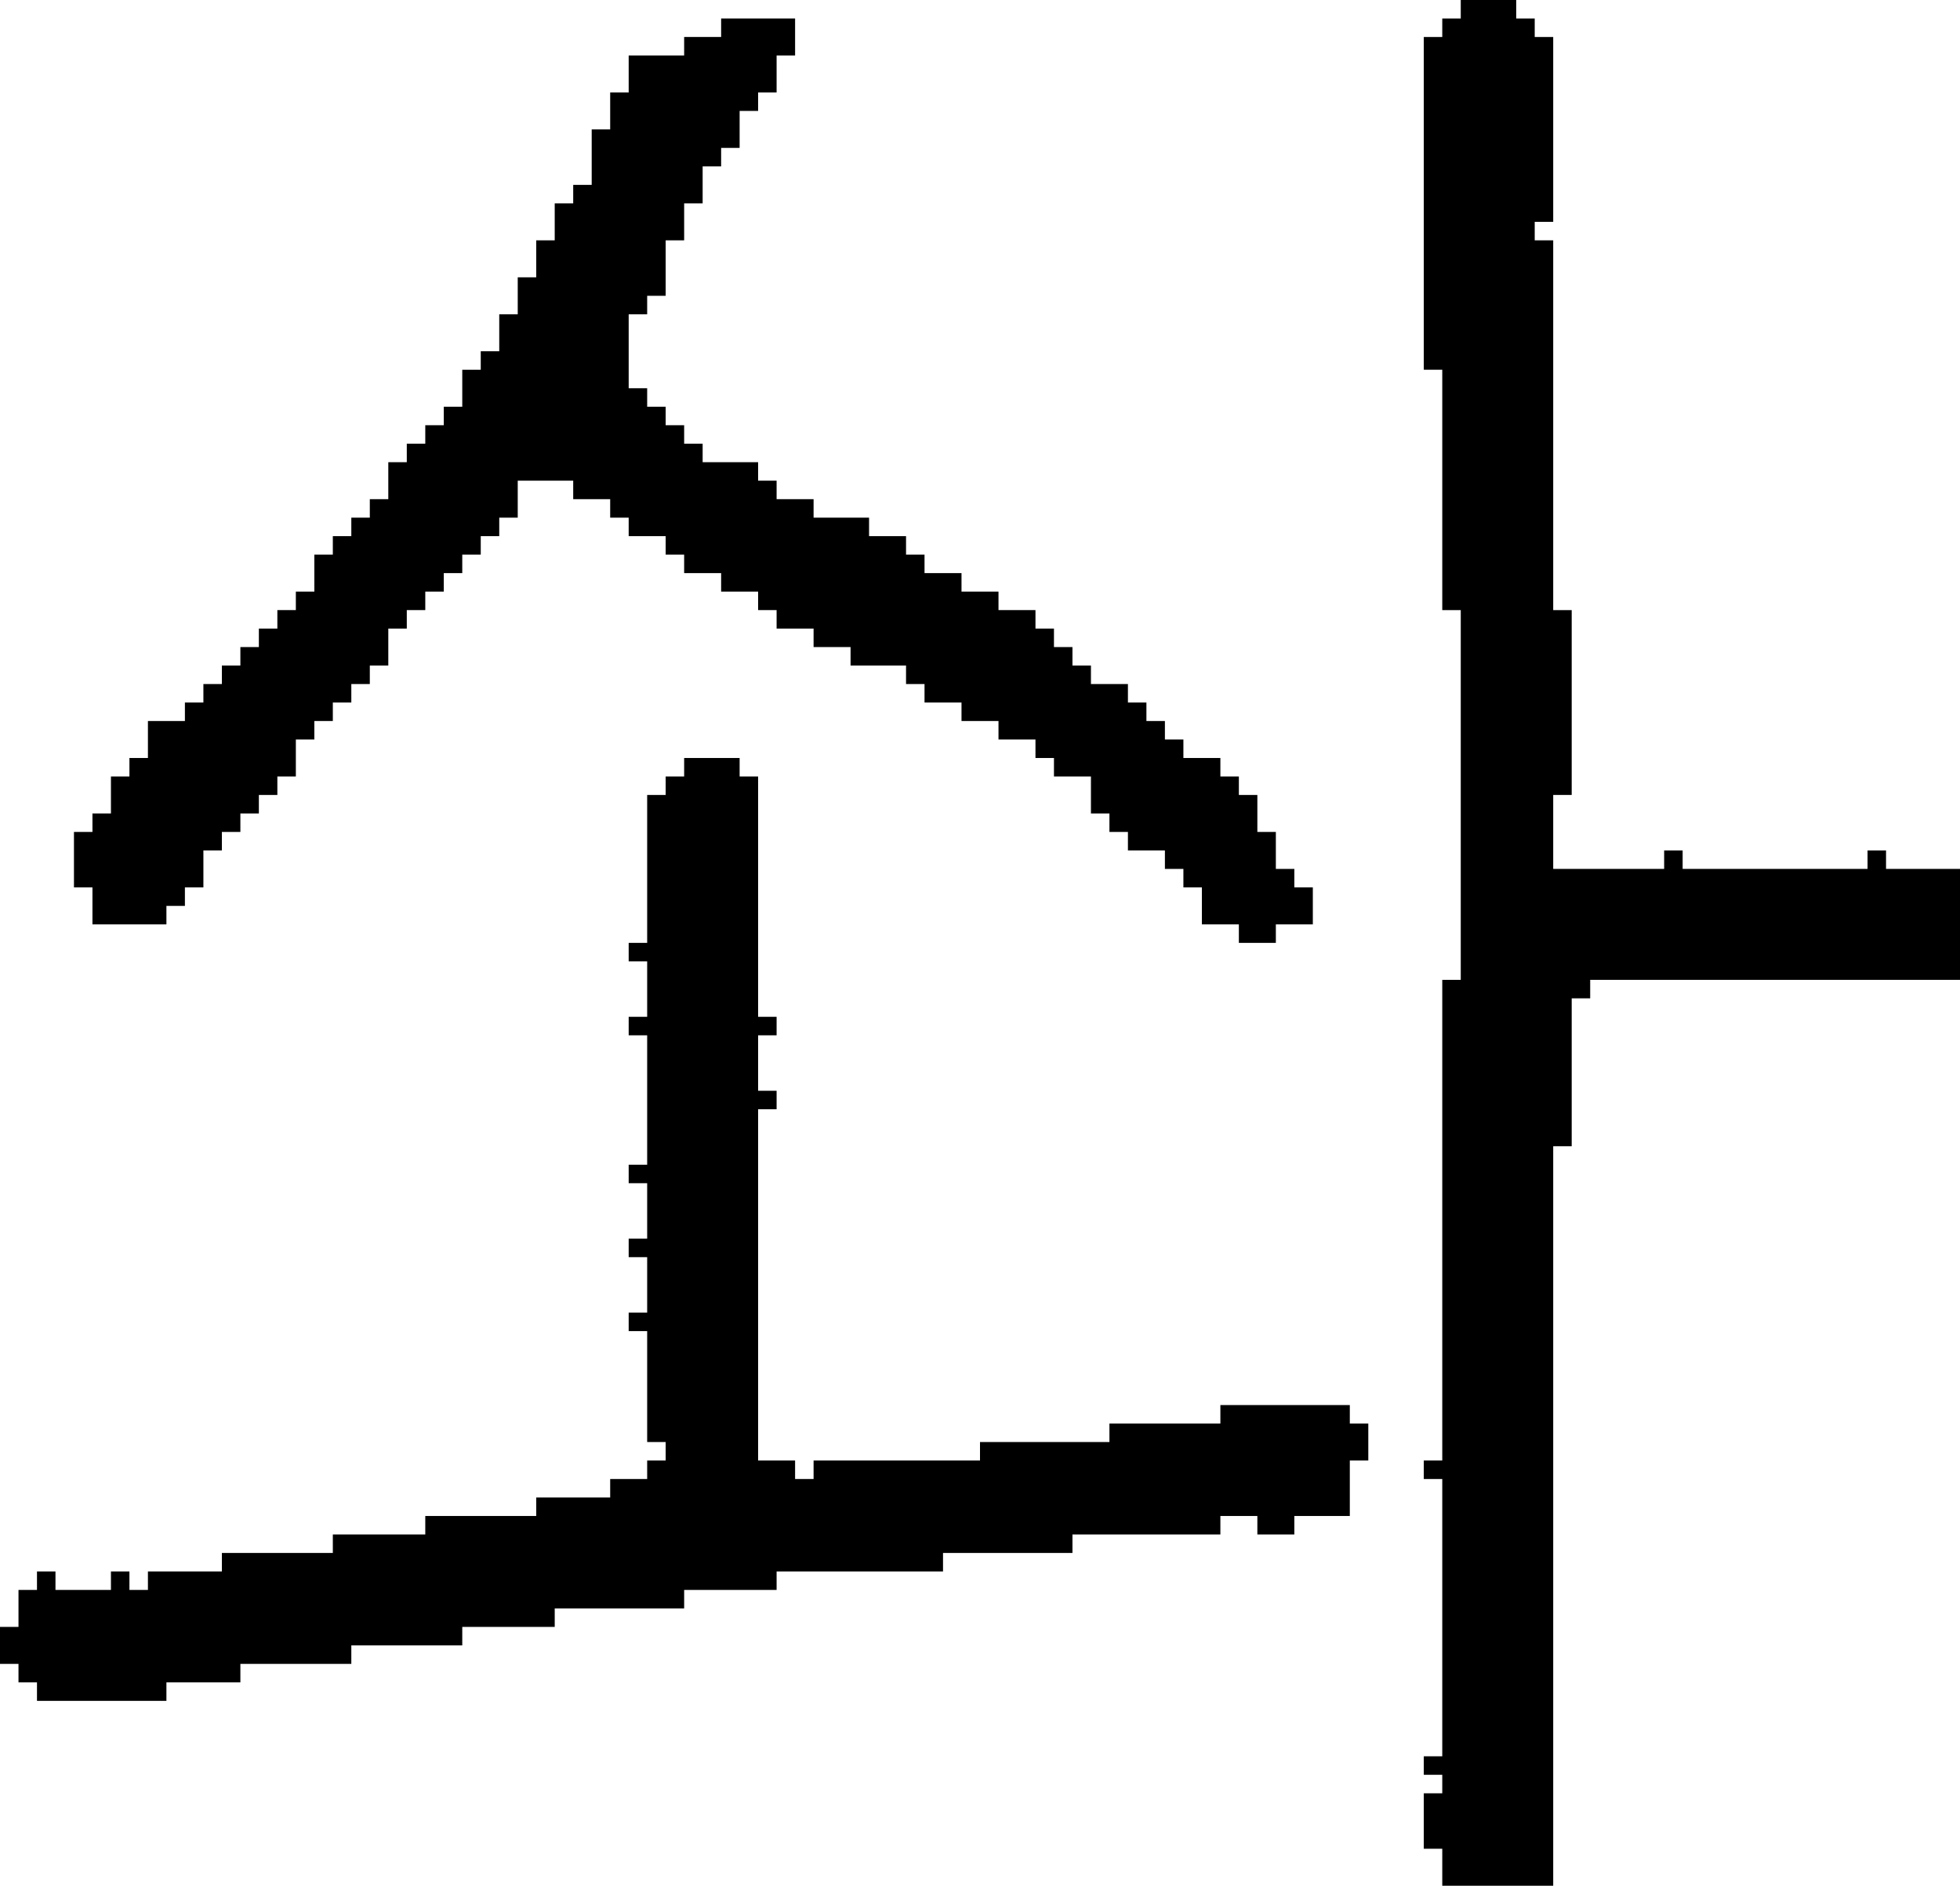 <?xml version="1.0" encoding="UTF-8" standalone="no"?>
<!DOCTYPE svg PUBLIC "-//W3C//DTD SVG 1.1//EN" 
  "http://www.w3.org/Graphics/SVG/1.1/DTD/svg11.dtd">
<svg width="106" height="102"
     xmlns="http://www.w3.org/2000/svg" version="1.1">
 <path d="  M 34,52  L 35,52  L 35,55  L 34,55  L 34,56  L 35,56  L 35,63  L 34,63  L 34,64  L 35,64  L 35,67  L 34,67  L 34,68  L 35,68  L 35,71  L 34,71  L 34,72  L 35,72  L 35,78  L 36,78  L 36,79  L 35,79  L 35,80  L 33,80  L 33,81  L 29,81  L 29,82  L 23,82  L 23,83  L 18,83  L 18,84  L 12,84  L 12,85  L 8,85  L 8,86  L 7,86  L 7,85  L 6,85  L 6,86  L 3,86  L 3,85  L 2,85  L 2,86  L 1,86  L 1,88  L 0,88  L 0,90  L 1,90  L 1,91  L 2,91  L 2,92  L 9,92  L 9,91  L 13,91  L 13,90  L 19,90  L 19,89  L 25,89  L 25,88  L 30,88  L 30,87  L 37,87  L 37,86  L 42,86  L 42,85  L 51,85  L 51,84  L 58,84  L 58,83  L 66,83  L 66,82  L 68,82  L 68,83  L 70,83  L 70,82  L 73,82  L 73,79  L 74,79  L 74,77  L 73,77  L 73,76  L 66,76  L 66,77  L 60,77  L 60,78  L 53,78  L 53,79  L 44,79  L 44,80  L 43,80  L 43,79  L 41,79  L 41,60  L 42,60  L 42,59  L 41,59  L 41,56  L 42,56  L 42,55  L 41,55  L 41,42  L 40,42  L 40,41  L 37,41  L 37,42  L 36,42  L 36,43  L 35,43  L 35,51  L 34,51  Z  " style="fill:rgb(0, 0, 0); fill-opacity:1.000; stroke:none;" />
 <path d="  M 21,34  L 22,34  L 22,33  L 23,33  L 23,32  L 24,32  L 24,31  L 25,31  L 25,30  L 26,30  L 26,29  L 27,29  L 27,28  L 28,28  L 28,26  L 31,26  L 31,27  L 33,27  L 33,28  L 34,28  L 34,29  L 36,29  L 36,30  L 37,30  L 37,31  L 39,31  L 39,32  L 41,32  L 41,33  L 42,33  L 42,34  L 44,34  L 44,35  L 46,35  L 46,36  L 49,36  L 49,37  L 50,37  L 50,38  L 52,38  L 52,39  L 54,39  L 54,40  L 56,40  L 56,41  L 57,41  L 57,42  L 59,42  L 59,44  L 60,44  L 60,45  L 61,45  L 61,46  L 63,46  L 63,47  L 64,47  L 64,48  L 65,48  L 65,50  L 67,50  L 67,51  L 69,51  L 69,50  L 71,50  L 71,48  L 70,48  L 70,47  L 69,47  L 69,45  L 68,45  L 68,43  L 67,43  L 67,42  L 66,42  L 66,41  L 64,41  L 64,40  L 63,40  L 63,39  L 62,39  L 62,38  L 61,38  L 61,37  L 59,37  L 59,36  L 58,36  L 58,35  L 57,35  L 57,34  L 56,34  L 56,33  L 54,33  L 54,32  L 52,32  L 52,31  L 50,31  L 50,30  L 49,30  L 49,29  L 47,29  L 47,28  L 44,28  L 44,27  L 42,27  L 42,26  L 41,26  L 41,25  L 38,25  L 38,24  L 37,24  L 37,23  L 36,23  L 36,22  L 35,22  L 35,21  L 34,21  L 34,17  L 35,17  L 35,16  L 36,16  L 36,13  L 37,13  L 37,11  L 38,11  L 38,9  L 39,9  L 39,8  L 40,8  L 40,6  L 41,6  L 41,5  L 42,5  L 42,3  L 43,3  L 43,1  L 39,1  L 39,2  L 37,2  L 37,3  L 34,3  L 34,5  L 33,5  L 33,7  L 32,7  L 32,10  L 31,10  L 31,11  L 30,11  L 30,13  L 29,13  L 29,15  L 28,15  L 28,17  L 27,17  L 27,19  L 26,19  L 26,20  L 25,20  L 25,22  L 24,22  L 24,23  L 23,23  L 23,24  L 22,24  L 22,25  L 21,25  L 21,27  L 20,27  L 20,28  L 19,28  L 19,29  L 18,29  L 18,30  L 17,30  L 17,32  L 16,32  L 16,33  L 15,33  L 15,34  L 14,34  L 14,35  L 13,35  L 13,36  L 12,36  L 12,37  L 11,37  L 11,38  L 10,38  L 10,39  L 8,39  L 8,41  L 7,41  L 7,42  L 6,42  L 6,44  L 5,44  L 5,45  L 4,45  L 4,48  L 5,48  L 5,50  L 9,50  L 9,49  L 10,49  L 10,48  L 11,48  L 11,46  L 12,46  L 12,45  L 13,45  L 13,44  L 14,44  L 14,43  L 15,43  L 15,42  L 16,42  L 16,40  L 17,40  L 17,39  L 18,39  L 18,38  L 19,38  L 19,37  L 20,37  L 20,36  L 21,36  Z  " style="fill:rgb(0, 0, 0); fill-opacity:1.000; stroke:none;" />
 <path d="  M 78,79  L 77,79  L 77,80  L 78,80  L 78,95  L 77,95  L 77,96  L 78,96  L 78,97  L 77,97  L 77,100  L 78,100  L 78,102  L 84,102  L 84,62  L 85,62  L 85,54  L 86,54  L 86,53  L 106,53  L 106,47  L 102,47  L 102,46  L 101,46  L 101,47  L 91,47  L 91,46  L 90,46  L 90,47  L 84,47  L 84,43  L 85,43  L 85,33  L 84,33  L 84,13  L 83,13  L 83,12  L 84,12  L 84,2  L 83,2  L 83,1  L 82,1  L 82,0  L 79,0  L 79,1  L 78,1  L 78,2  L 77,2  L 77,20  L 78,20  L 78,33  L 79,33  L 79,53  L 78,53  Z  " style="fill:rgb(0, 0, 0); fill-opacity:1.000; stroke:none;" />
</svg>
